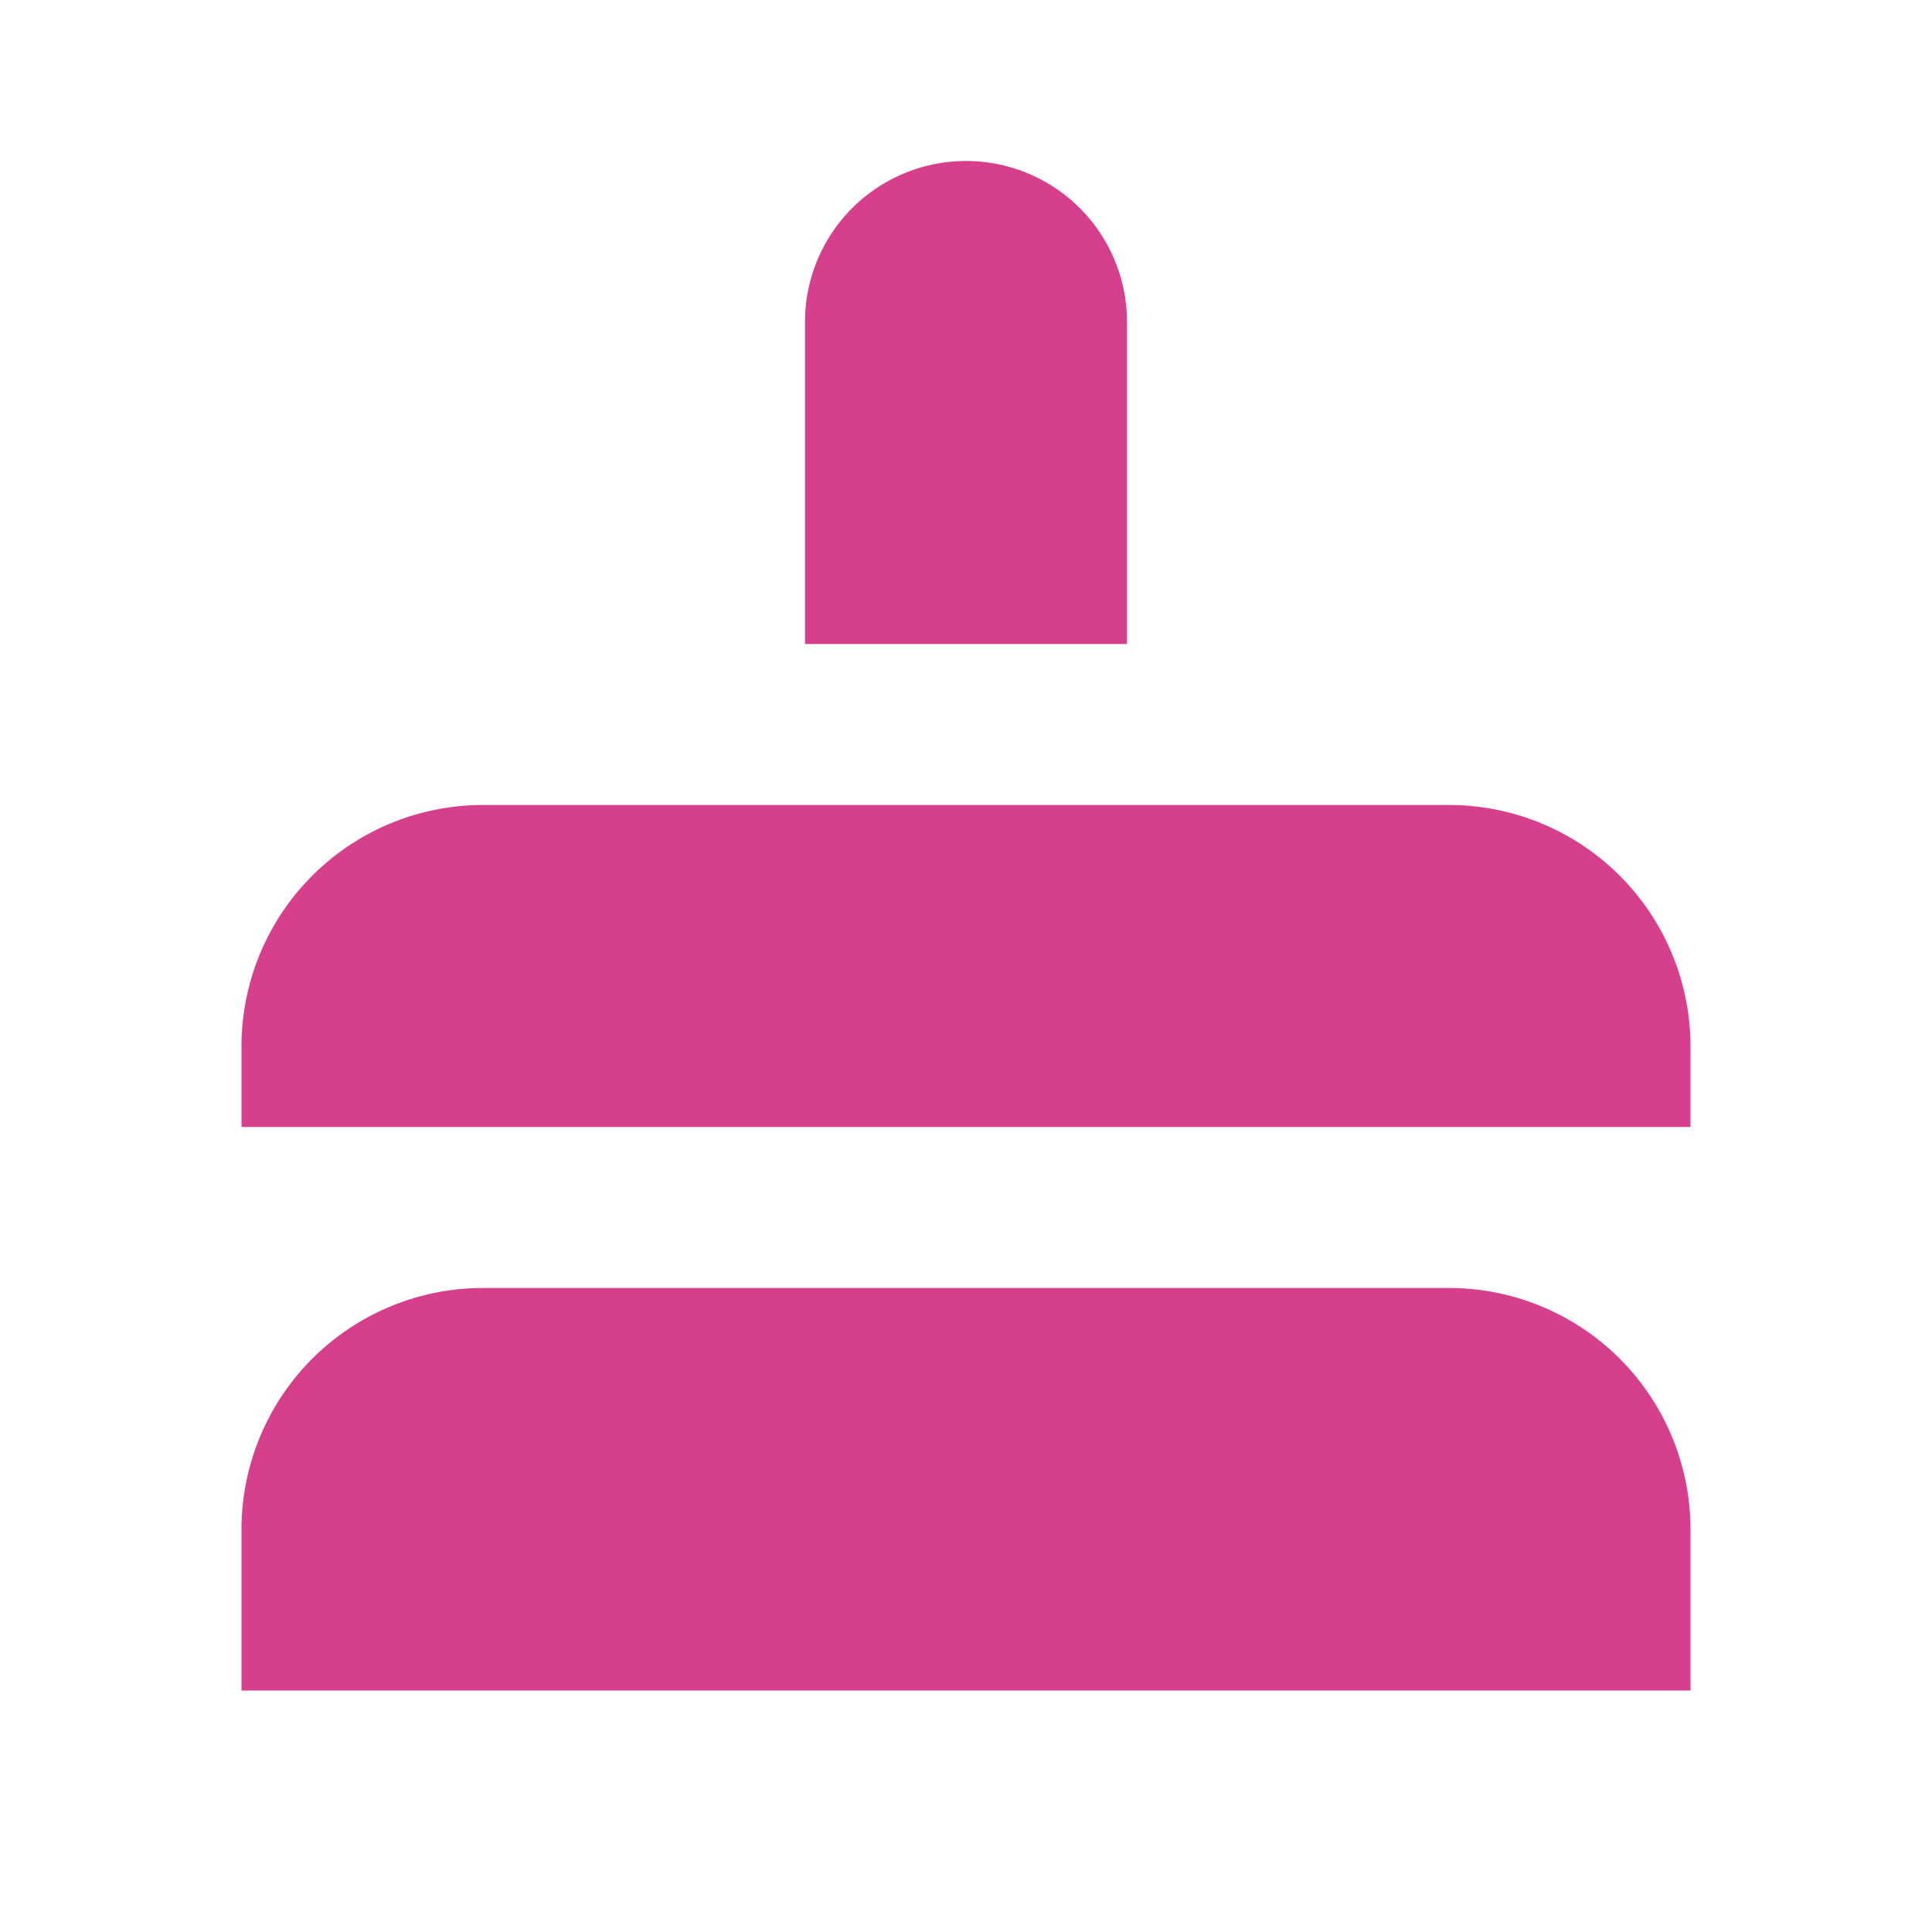 <svg xmlns="http://www.w3.org/2000/svg" viewBox="0 0 24 24" fill="#D53F8C" width="40" height="40">
  <path d="M21 21v-2a3 3 0 0 0-3-3H6a3 3 0 0 0-3 3v2h18zM6 10h12a3 3 0 0 1 3 3v1H3v-1a3 3 0 0 1 3-3zm6-8a2 2 0 0 1 2 2v4H10V4a2 2 0 0 1 2-2z"/>
</svg>